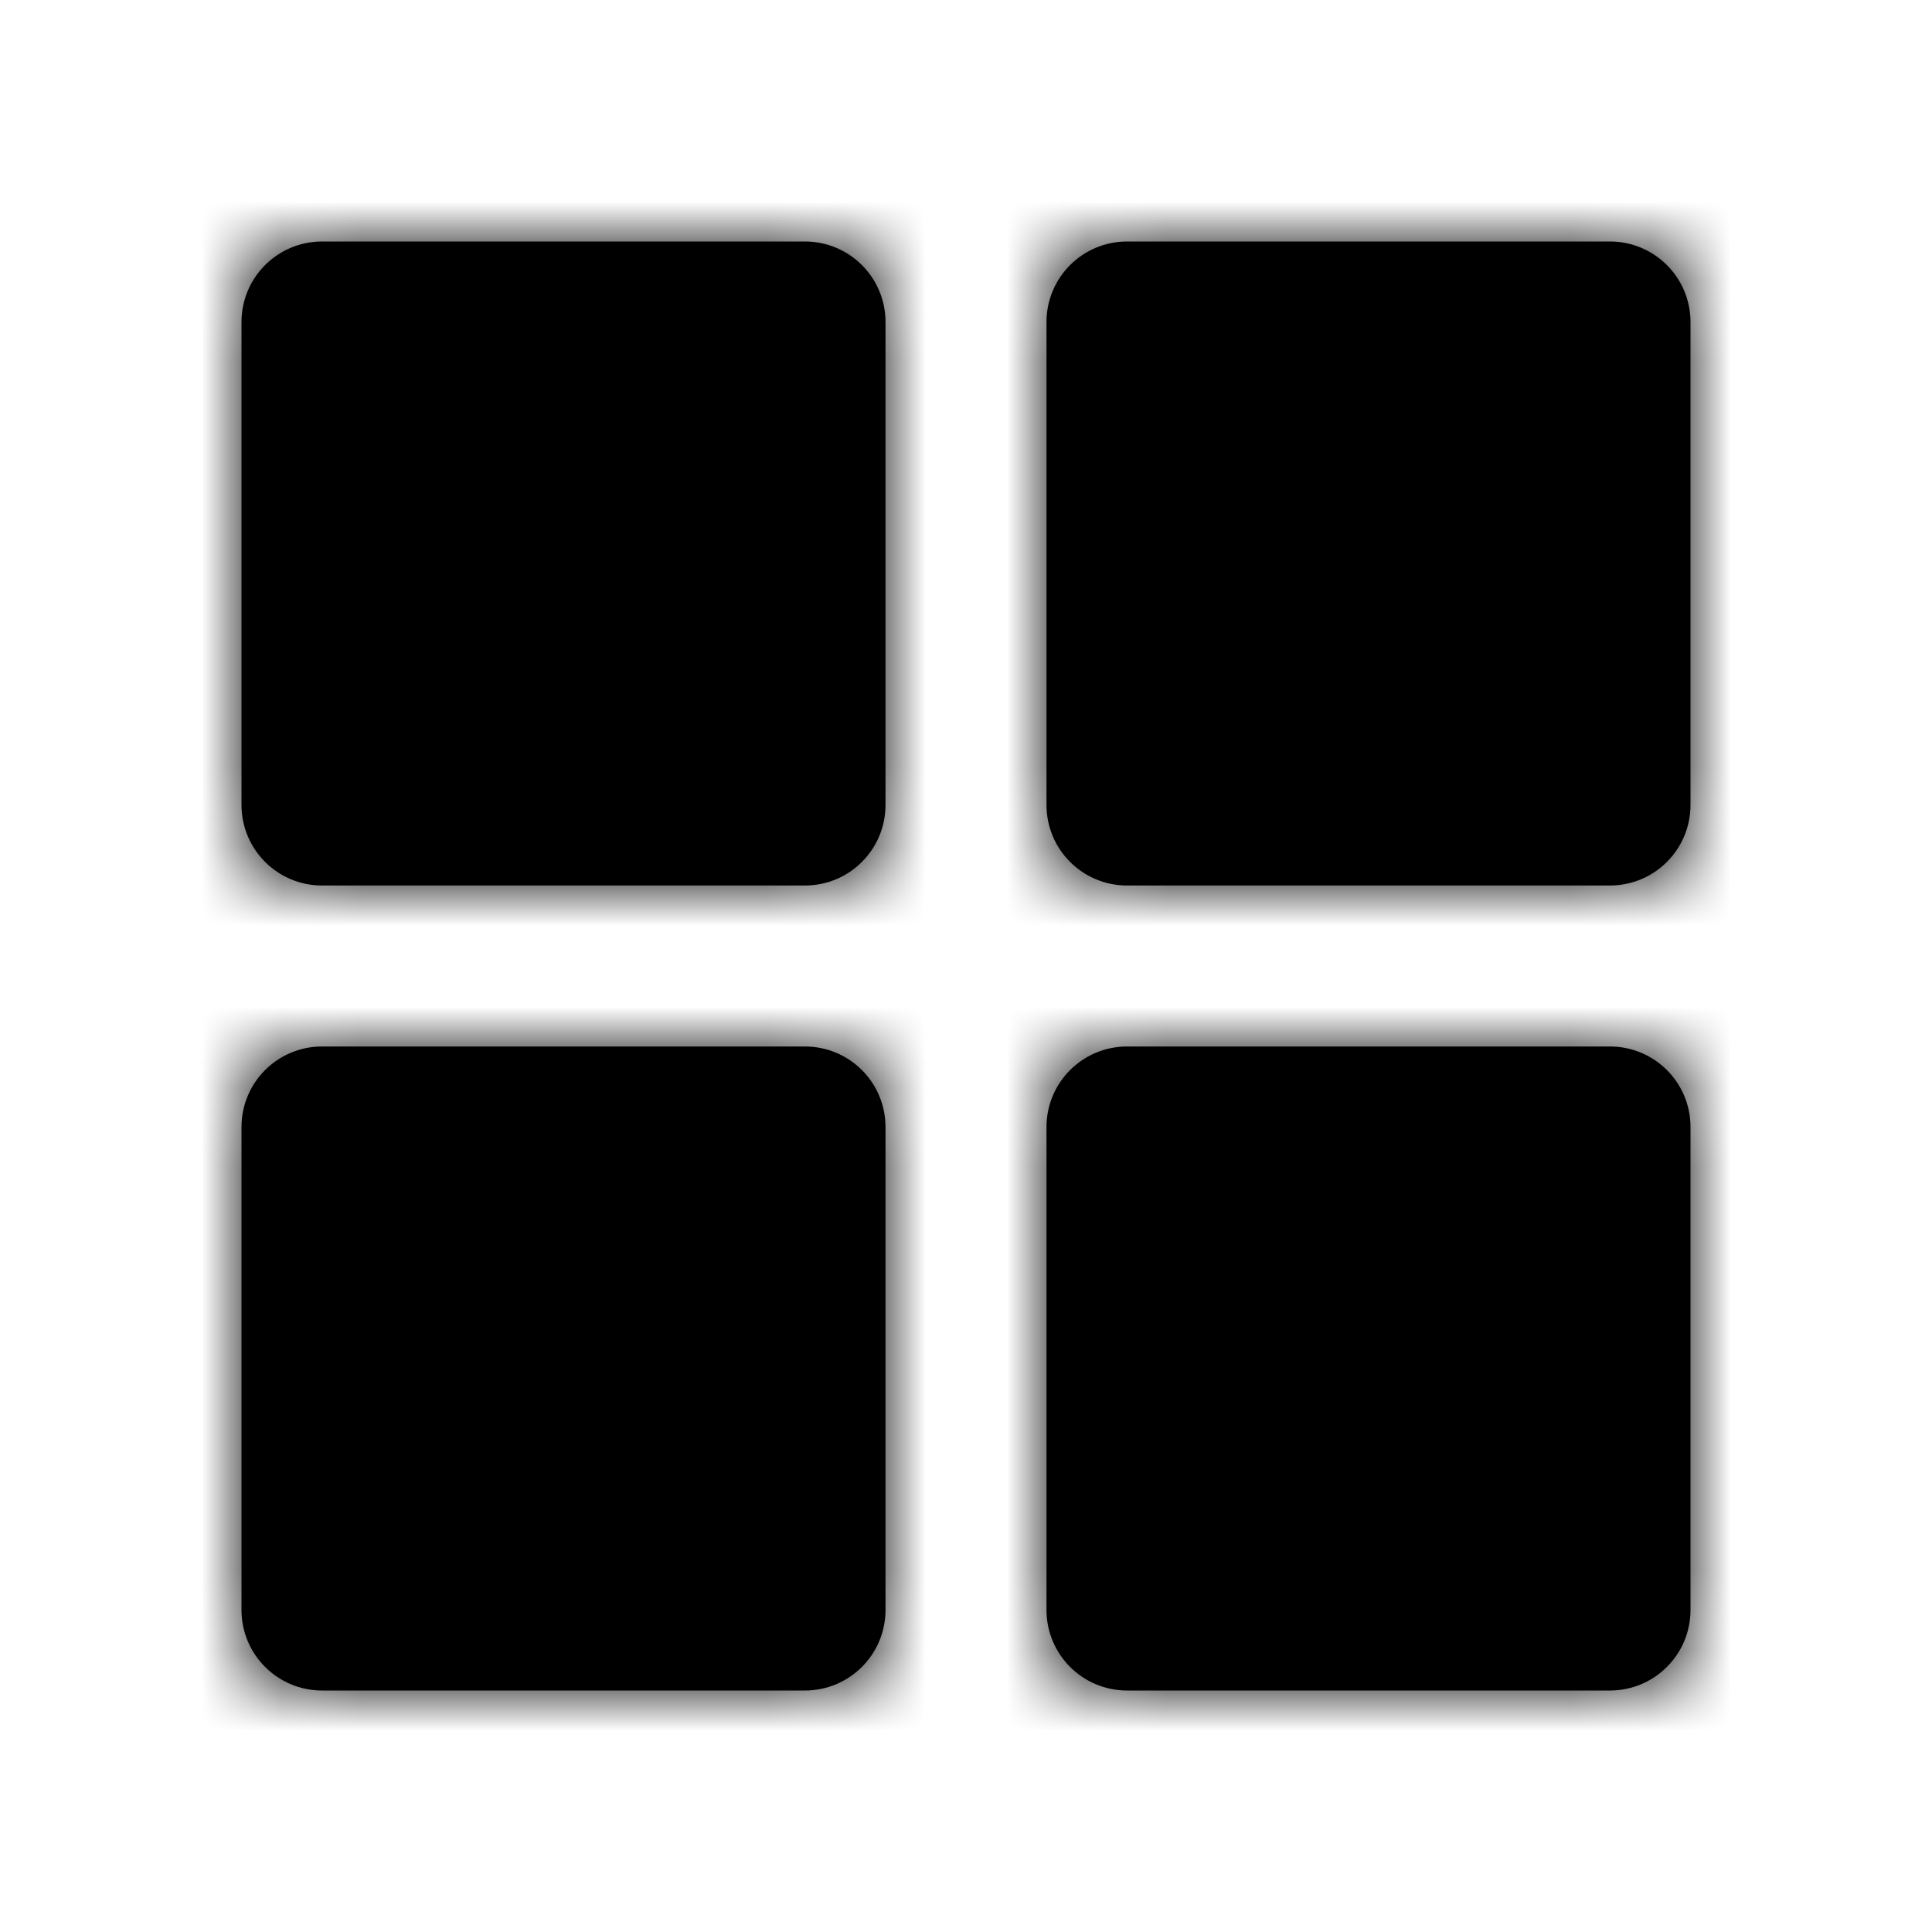 <svg xmlns="http://www.w3.org/2000/svg" xmlns:xlink="http://www.w3.org/1999/xlink" width="24" height="24" viewBox="0 0 24 24">
  <defs>
    <path id="grid---01-a" d="M4,3 L10,3 C10.552,3 11,3.448 11,4 L11,10 C11,10.552 10.552,11 10,11 L4,11 C3.448,11 3,10.552 3,10 L3,4 C3,3.448 3.448,3 4,3 Z M14,3 L20,3 C20.552,3 21,3.448 21,4 L21,10 C21,10.552 20.552,11 20,11 L14,11 C13.448,11 13,10.552 13,10 L13,4 C13,3.448 13.448,3 14,3 Z M4,13 L10,13 C10.552,13 11,13.448 11,14 L11,20 C11,20.552 10.552,21 10,21 L4,21 C3.448,21 3,20.552 3,20 L3,14 C3,13.448 3.448,13 4,13 Z M14,13 L20,13 C20.552,13 21,13.448 21,14 L21,20 C21,20.552 20.552,21 20,21 L14,21 C13.448,21 13,20.552 13,20 L13,14 C13,13.448 13.448,13 14,13 Z"/>
  </defs>
  <g fill="none" fill-rule="evenodd">
    <polygon points="0 0 24 0 24 24 0 24"/>
    <mask id="grid---01-b" fill="#fff">
      <use xlink:href="#grid---01-a"/>
    </mask>
    <use fill="#000" xlink:href="#grid---01-a"/>
    <g fill="#000" mask="url(#grid---01-b)">
      <rect width="24" height="24"/>
    </g>
  </g>
</svg>

